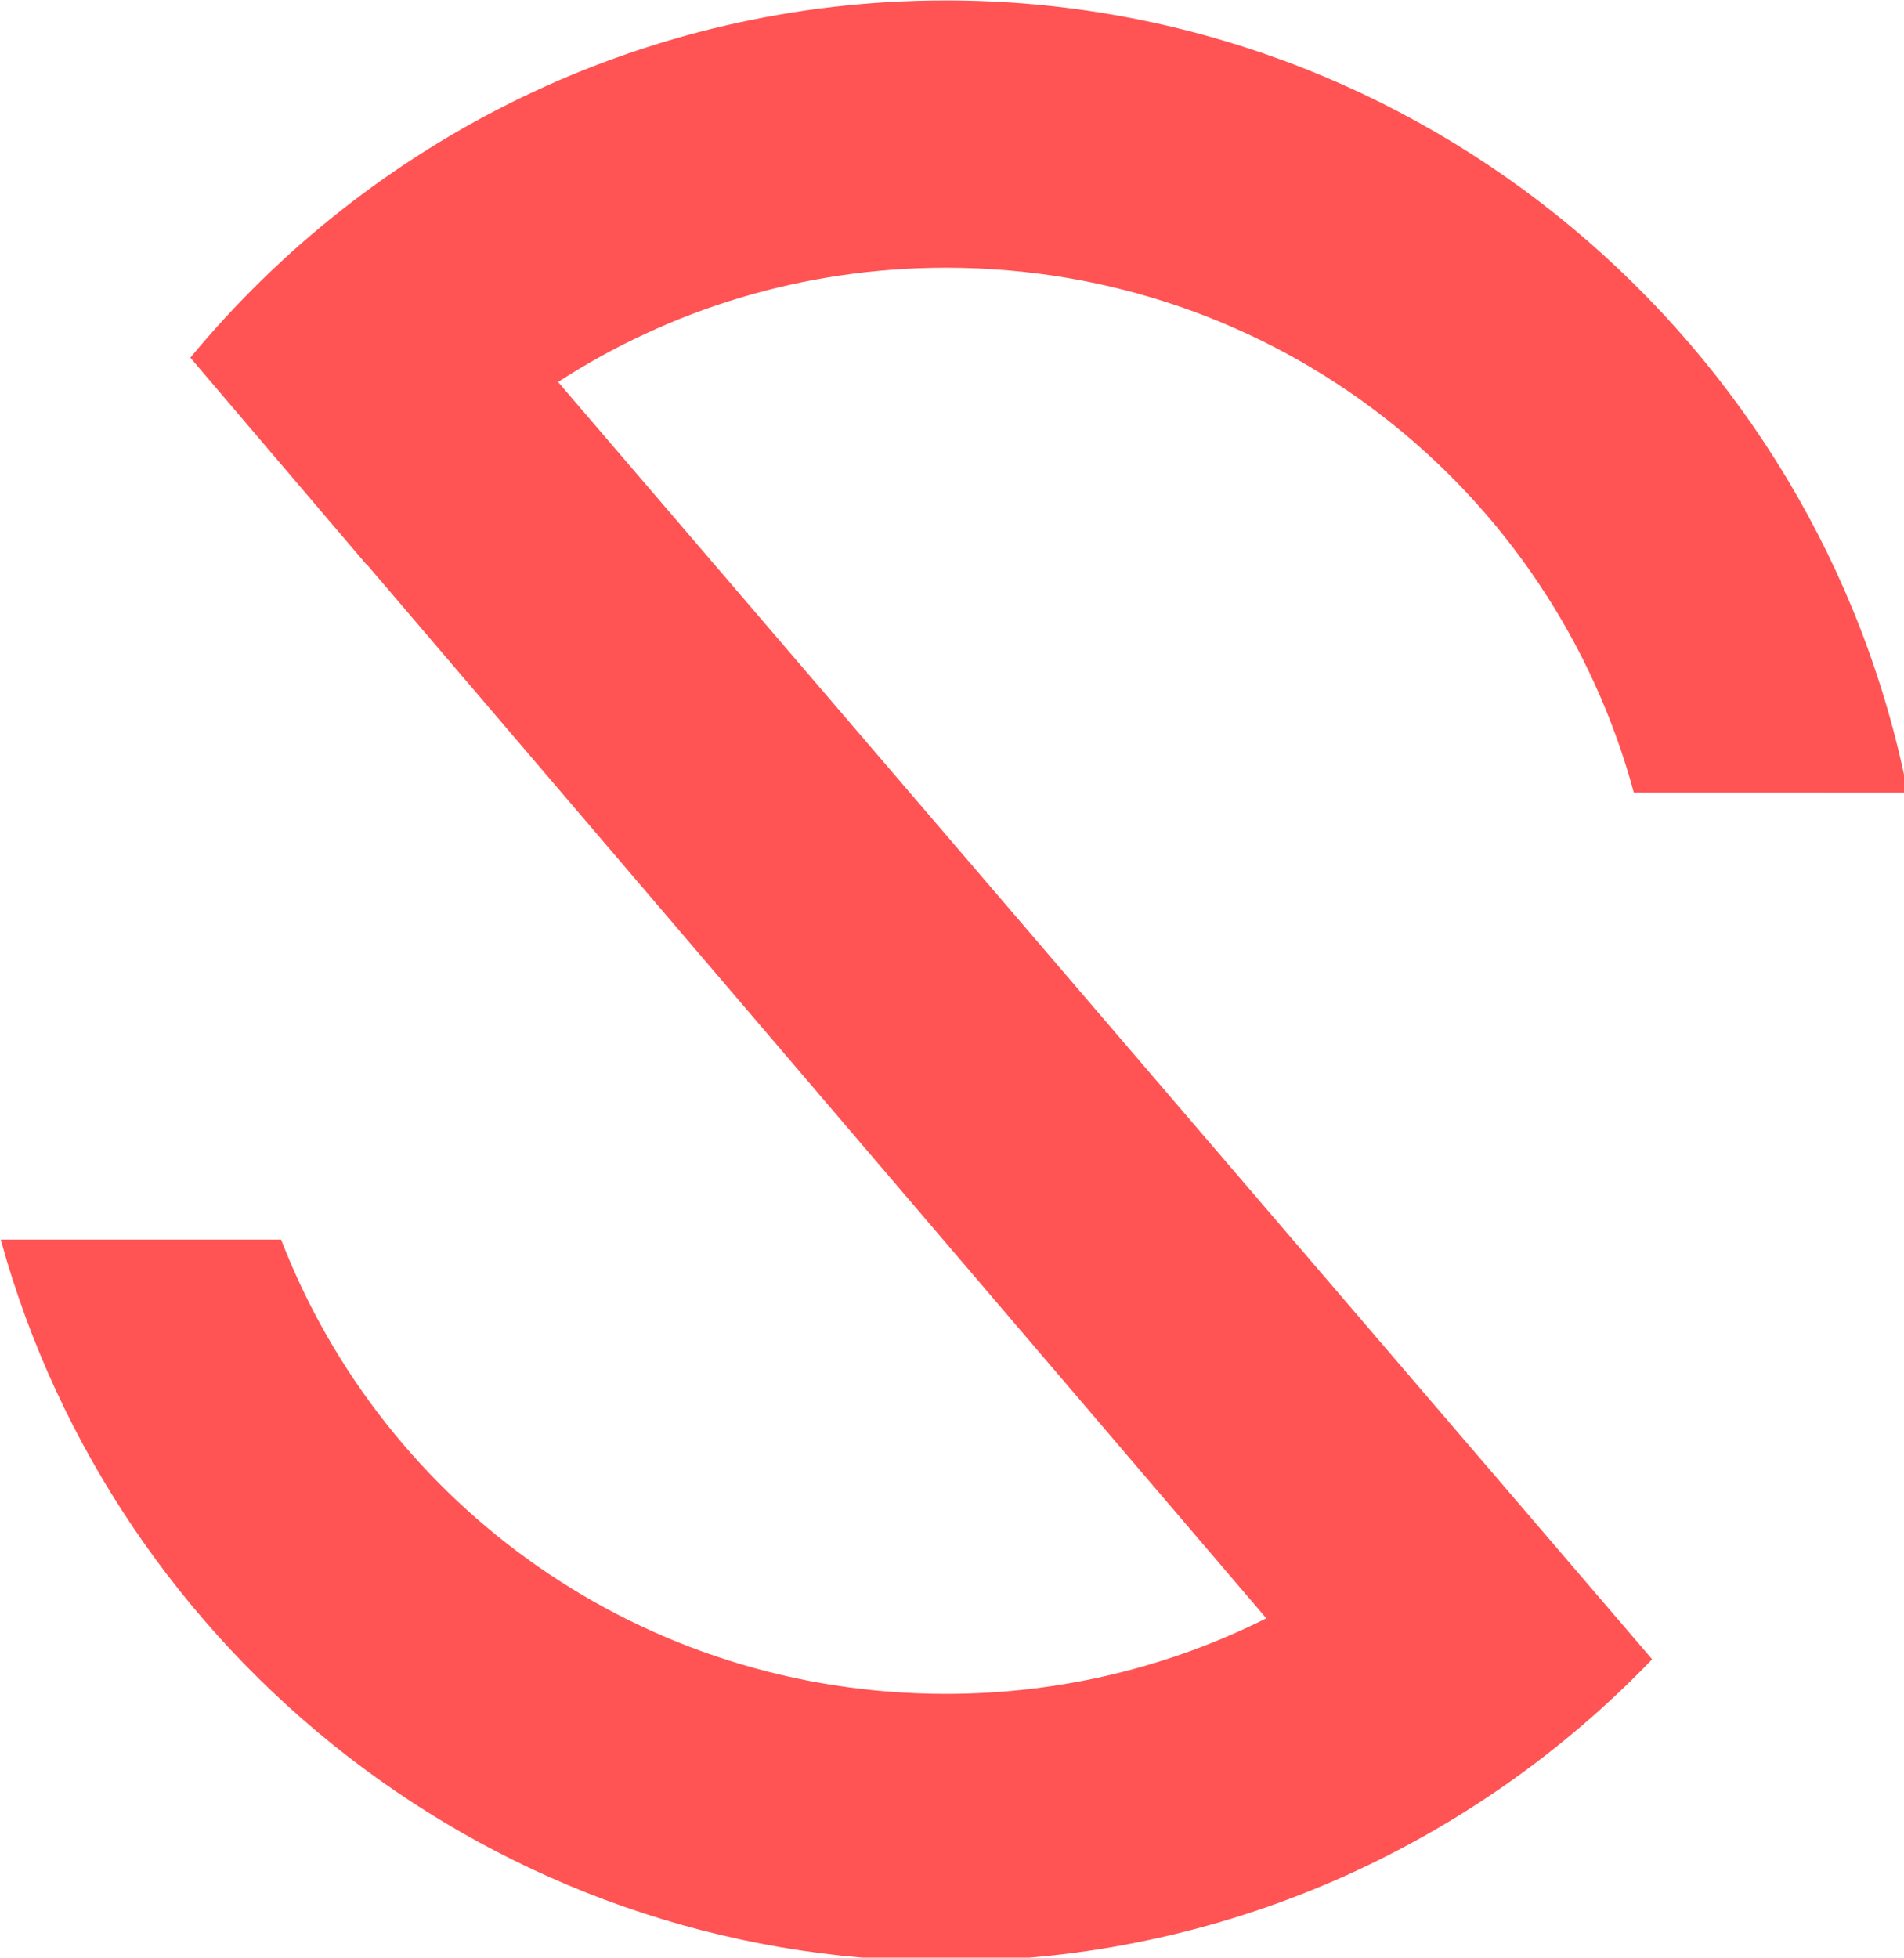 <svg xmlns="http://www.w3.org/2000/svg" version="1.1" xmlns:xlink="http://www.w3.org/1999/xlink" xmlns:svgjs="http://svgjs.com/svgjs" width="90.634mm" height="93.156mm"><svg width="90.634mm" height="93.156mm" viewBox="0 0 90.634 93.156" version="1.1" id="SvgjsSvg1004" inkscape:version="1.1 (1:1.1+202106032008+af4d65493e)" sodipodi:docname="awesomesaas.svg" xmlns:inkscape="http://www.inkscape.org/namespaces/inkscape" xmlns:sodipodi="http://sodipodi.sourceforge.net/DTD/sodipodi-0.dtd" xmlns="http://www.w3.org/2000/svg" xmlns:svg="http://www.w3.org/2000/svg">
  <sodipodi:namedview id="SvgjsSodipodi:namedview1003" pagecolor="#ffffff" bordercolor="#666666" borderopacity="1.0" inkscape:pageshadow="2" inkscape:pageopacity="0.0" inkscape:pagecheckerboard="0" inkscape:document-units="mm" showgrid="false" showguides="false" inkscape:zoom="2.5620932" inkscape:cx="153.19505" inkscape:cy="221.88889" inkscape:window-width="1848" inkscape:window-height="1136" inkscape:window-x="1509" inkscape:window-y="1467" inkscape:window-maximized="1" inkscape:current-layer="layer1" fit-margin-top="0" fit-margin-left="0" fit-margin-right="0" fit-margin-bottom="0"></sodipodi:namedview>
  <defs id="SvgjsDefs1002"></defs>
  <g inkscape:label="Layer 1" inkscape:groupmode="layer" id="SvgjsG1001" transform="translate(-22.085,-13.647)">
    <path id="SvgjsPath1000" style="color:#000000;fill:#ff5354;stroke-width:3.78;-inkscape-stroke:none;fill-opacity:1" d="m 253.258,51.578 c -54.515,0 -103.387,25.016 -135.725,64.15 l 31.609,37.113 c 0.012,-0.017 0.025,-0.032 0.037,-0.049 l 161.631,189.303 c -17.282,8.663 -36.812,13.564 -57.553,13.564 -54.585,0 -100.917,-33.717 -119.426,-81.568 H 83.473 c 20.479,74.525 88.919,129.572 169.785,129.572 49.744,0 94.785,-20.832 126.857,-54.211 l -31.238,-36.467 c -0.001,10e-4 -0.003,0.003 -0.004,0.004 L 183.584,120.088 c 20.026,-12.96 43.915,-20.514 69.674,-20.514 59.29,0 108.835,39.784 123.568,94.252 l 49.199,0.014 C 410.189,112.958 338.65,51.578 253.258,51.578 Z" transform="scale(0.265)"></path>
  </g>
</svg><style>@media (prefers-color-scheme: light) { :root { filter: none; } }
</style></svg>